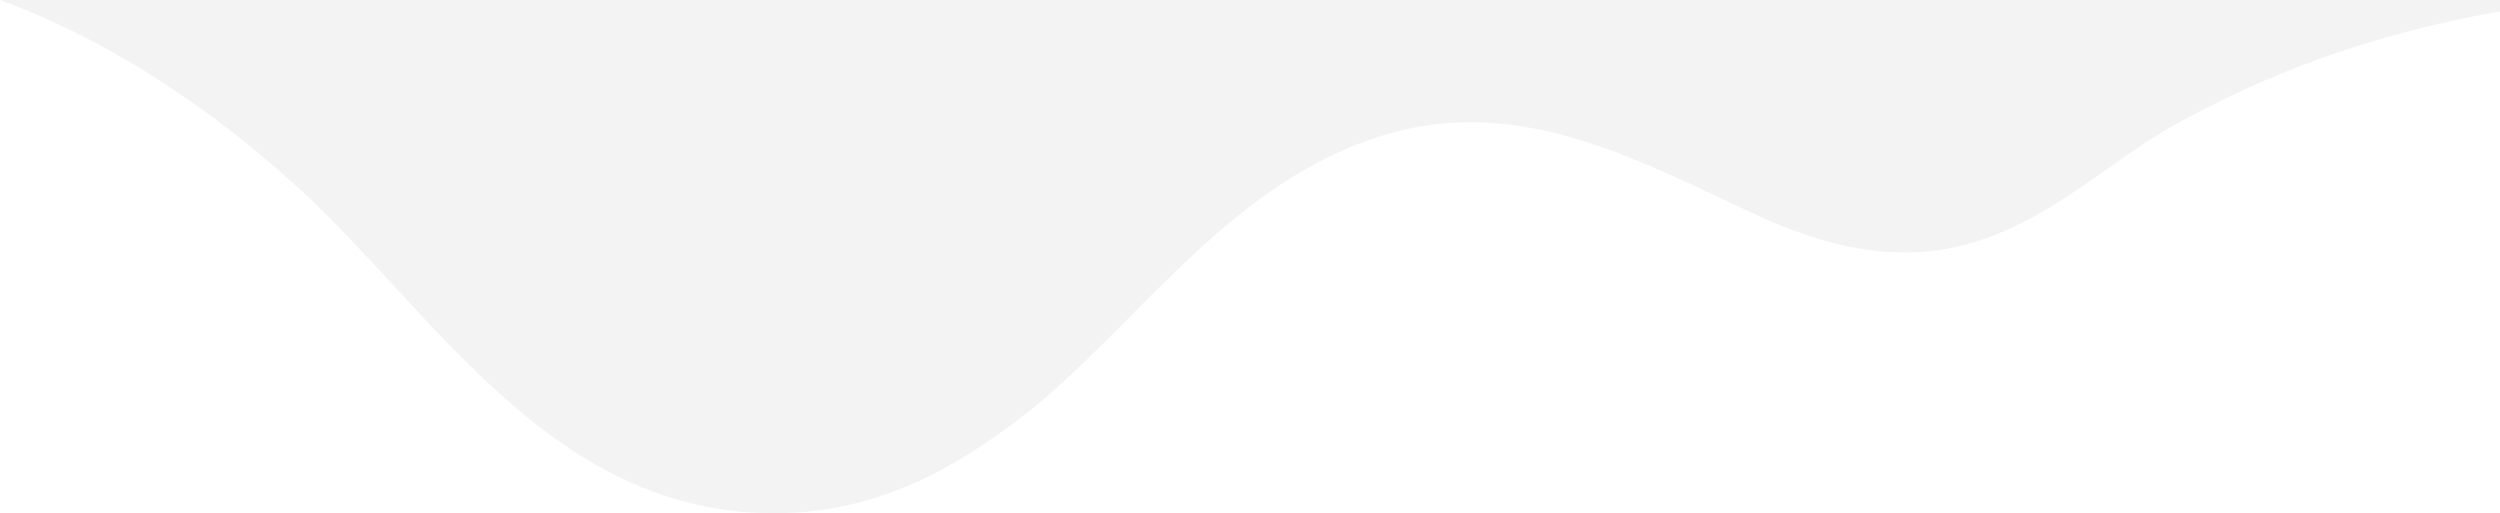 <svg xmlns="http://www.w3.org/2000/svg" width="340.152" height="69.821" viewBox="0 0 340.152 69.821">
  <path id="Subtraction_14" data-name="Subtraction 14" d="M14248.374,1858.821h0a46.783,46.783,0,0,1-15.929-2.719,55.3,55.3,0,0,1-13.462-7.112c-8.322-5.861-15.5-13.635-22.445-21.153l-.014-.015c-4.266-4.617-8.294-8.978-12.565-12.919-12.887-11.859-27.049-20.816-40.957-25.9h340.152v1.566a141.433,141.433,0,0,0-14.125,3.145,134.443,134.443,0,0,0-31.062,12.8c-2.882,1.706-5.729,3.7-8.239,5.461l-.026.019h-.007l-.031.026c-5.756,4.027-11.708,8.191-18.9,10.179a32.657,32.657,0,0,1-8.62,1.149c-6.087,0-12.61-1.639-19.943-5.011-1.436-.661-2.871-1.334-4.722-2.207-10.957-5.162-22.287-10.5-34.354-10.5a40.411,40.411,0,0,0-12.905,2.1c-13.7,4.488-23.76,14.595-33.486,24.369l-.019.018-.172.173c-2.382,2.392-4.844,4.865-7.295,7.173a85.761,85.761,0,0,1-17.972,13.367,52.823,52.823,0,0,1-10.541,4.3,45,45,0,0,1-11.668,1.691l-.329,0h-.023Z" transform="translate(-14142.998 -1789)" opacity="0.05"/>
</svg>
